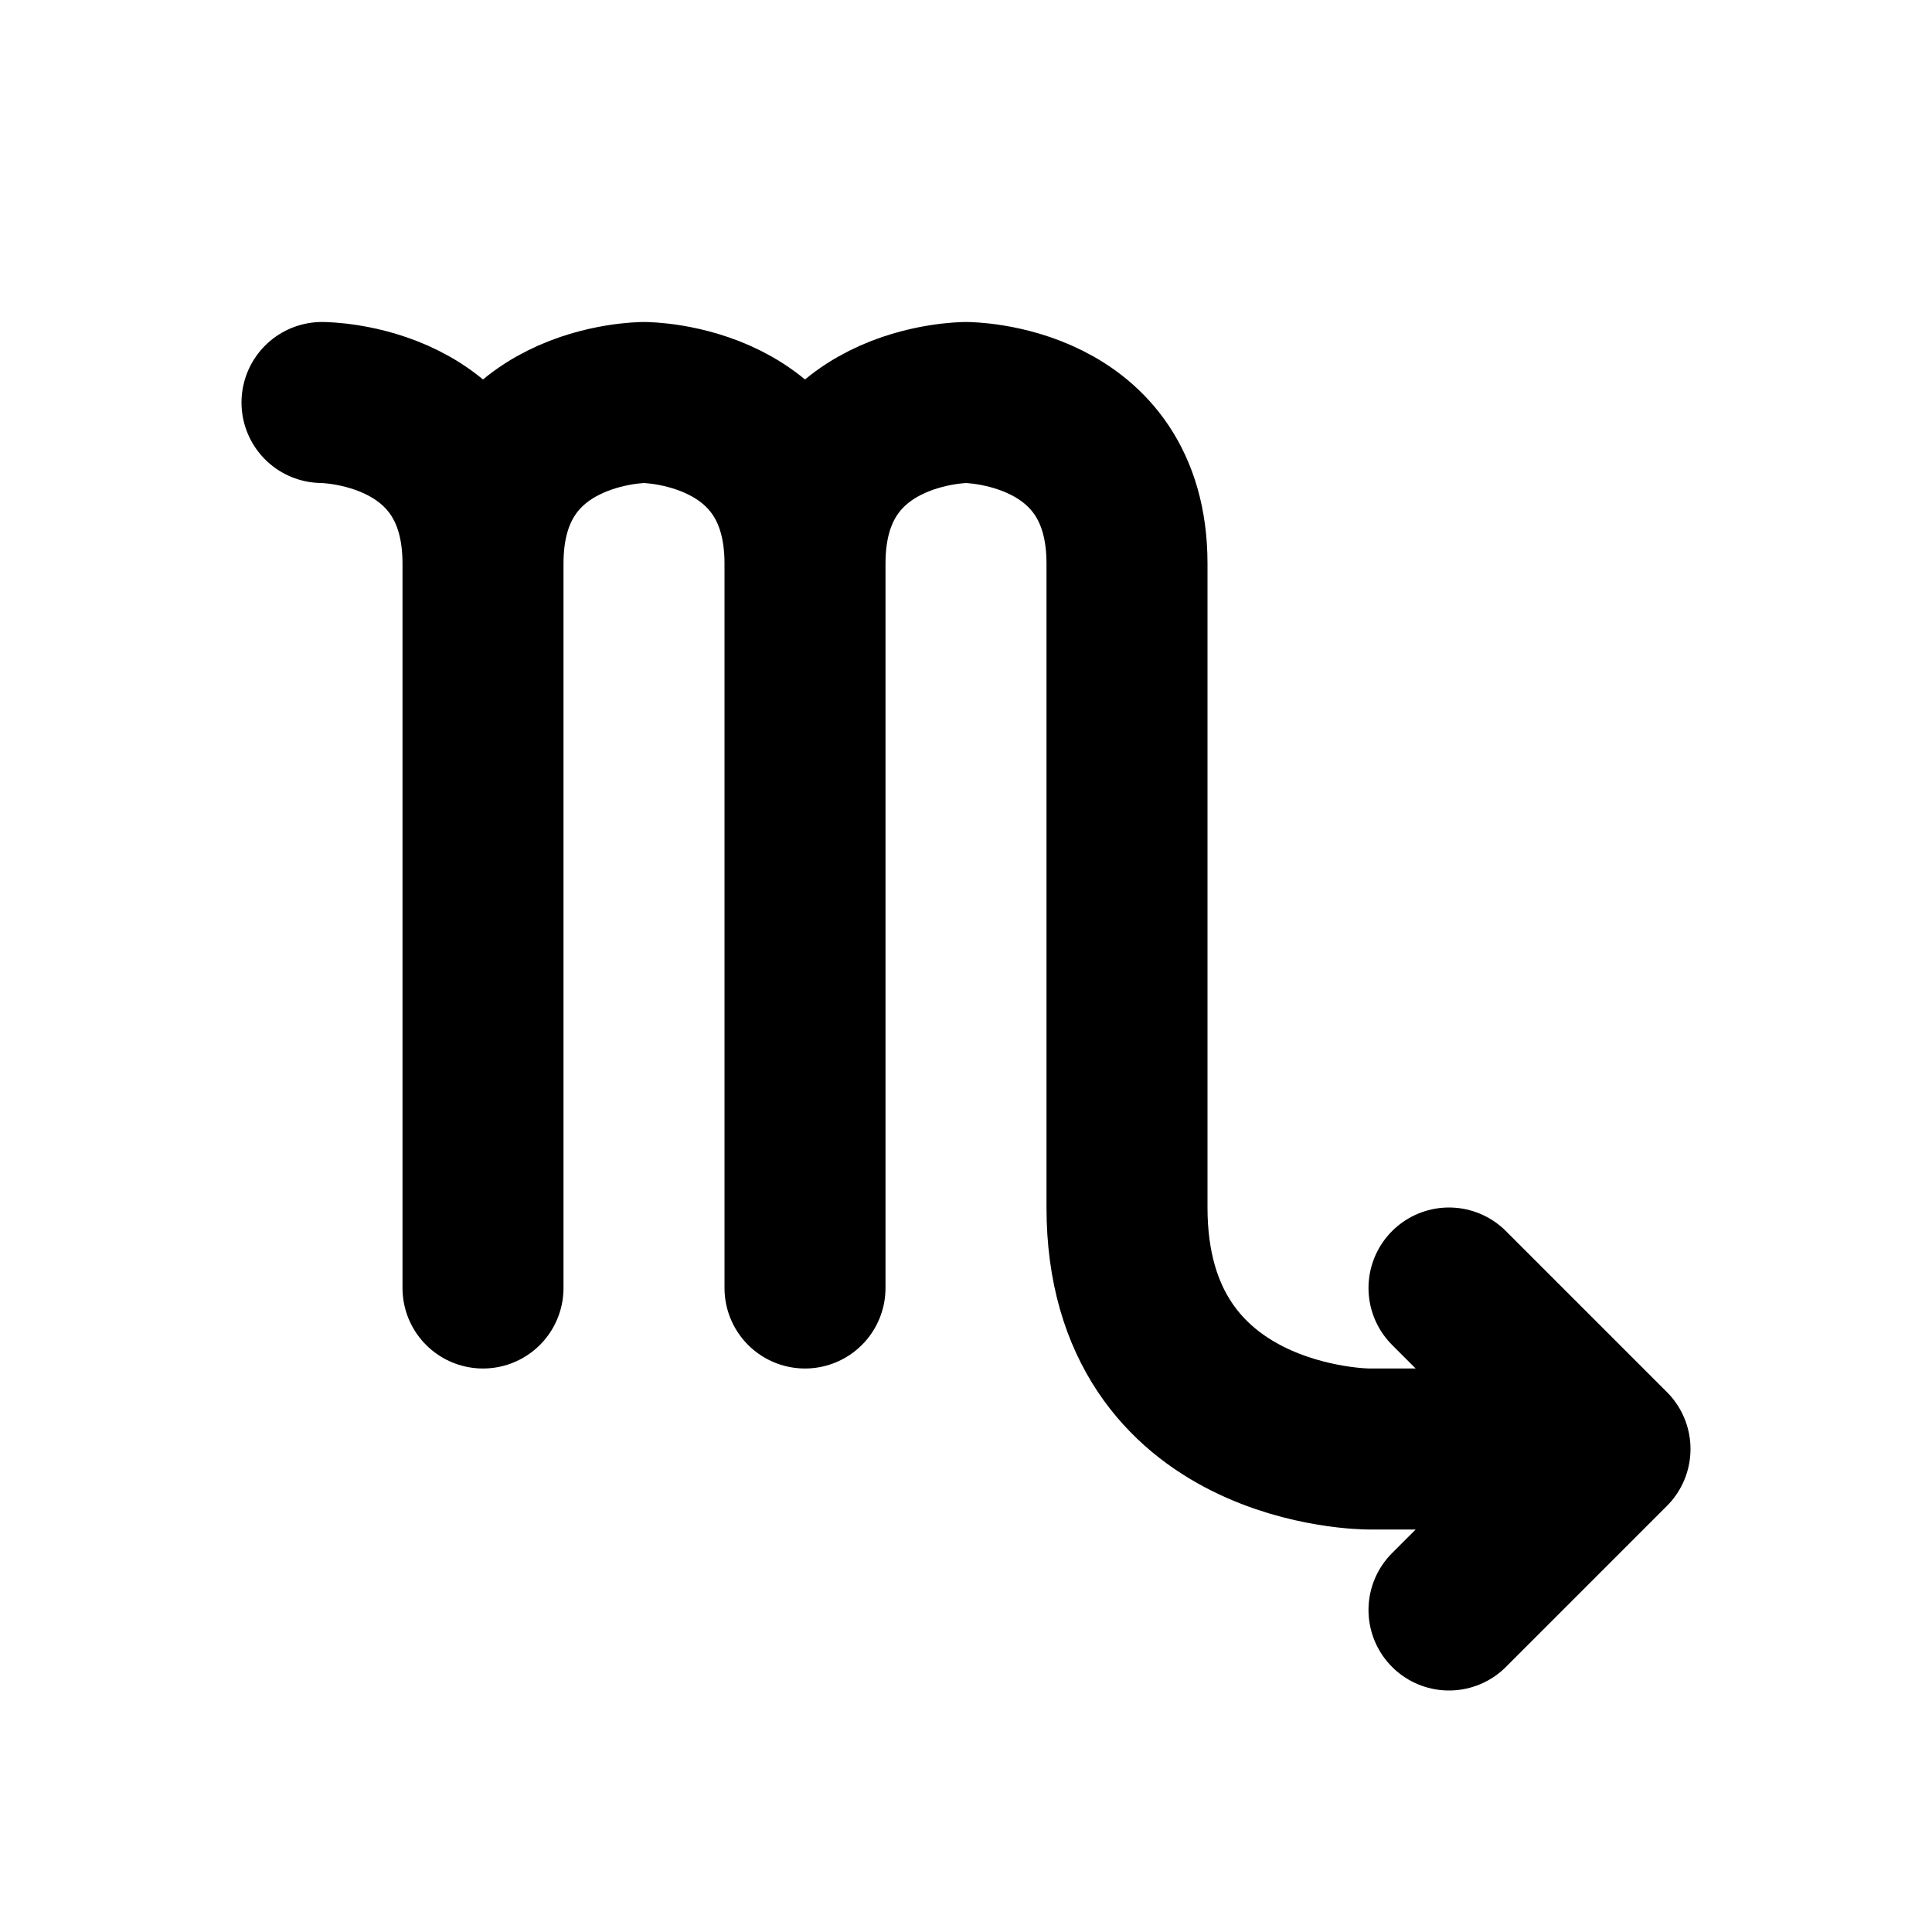 <svg xmlns="http://www.w3.org/2000/svg" viewBox="0 0 24 24" width="1em" height="1em">
    <path fill="none" stroke="currentColor" stroke-linecap="round" stroke-linejoin="round" stroke-width="2" d="M4 5C4 5 6 5 6 7L6 16M6 7C6 5 8 5 8 5C8 5 10 5 10 7L10 16M10 7C10 5 12 5 12 5C12 5 14 5 14 7L14 15C14 18 17 18 17 18L19 18M18 16L20 18L18 20"/>
</svg>